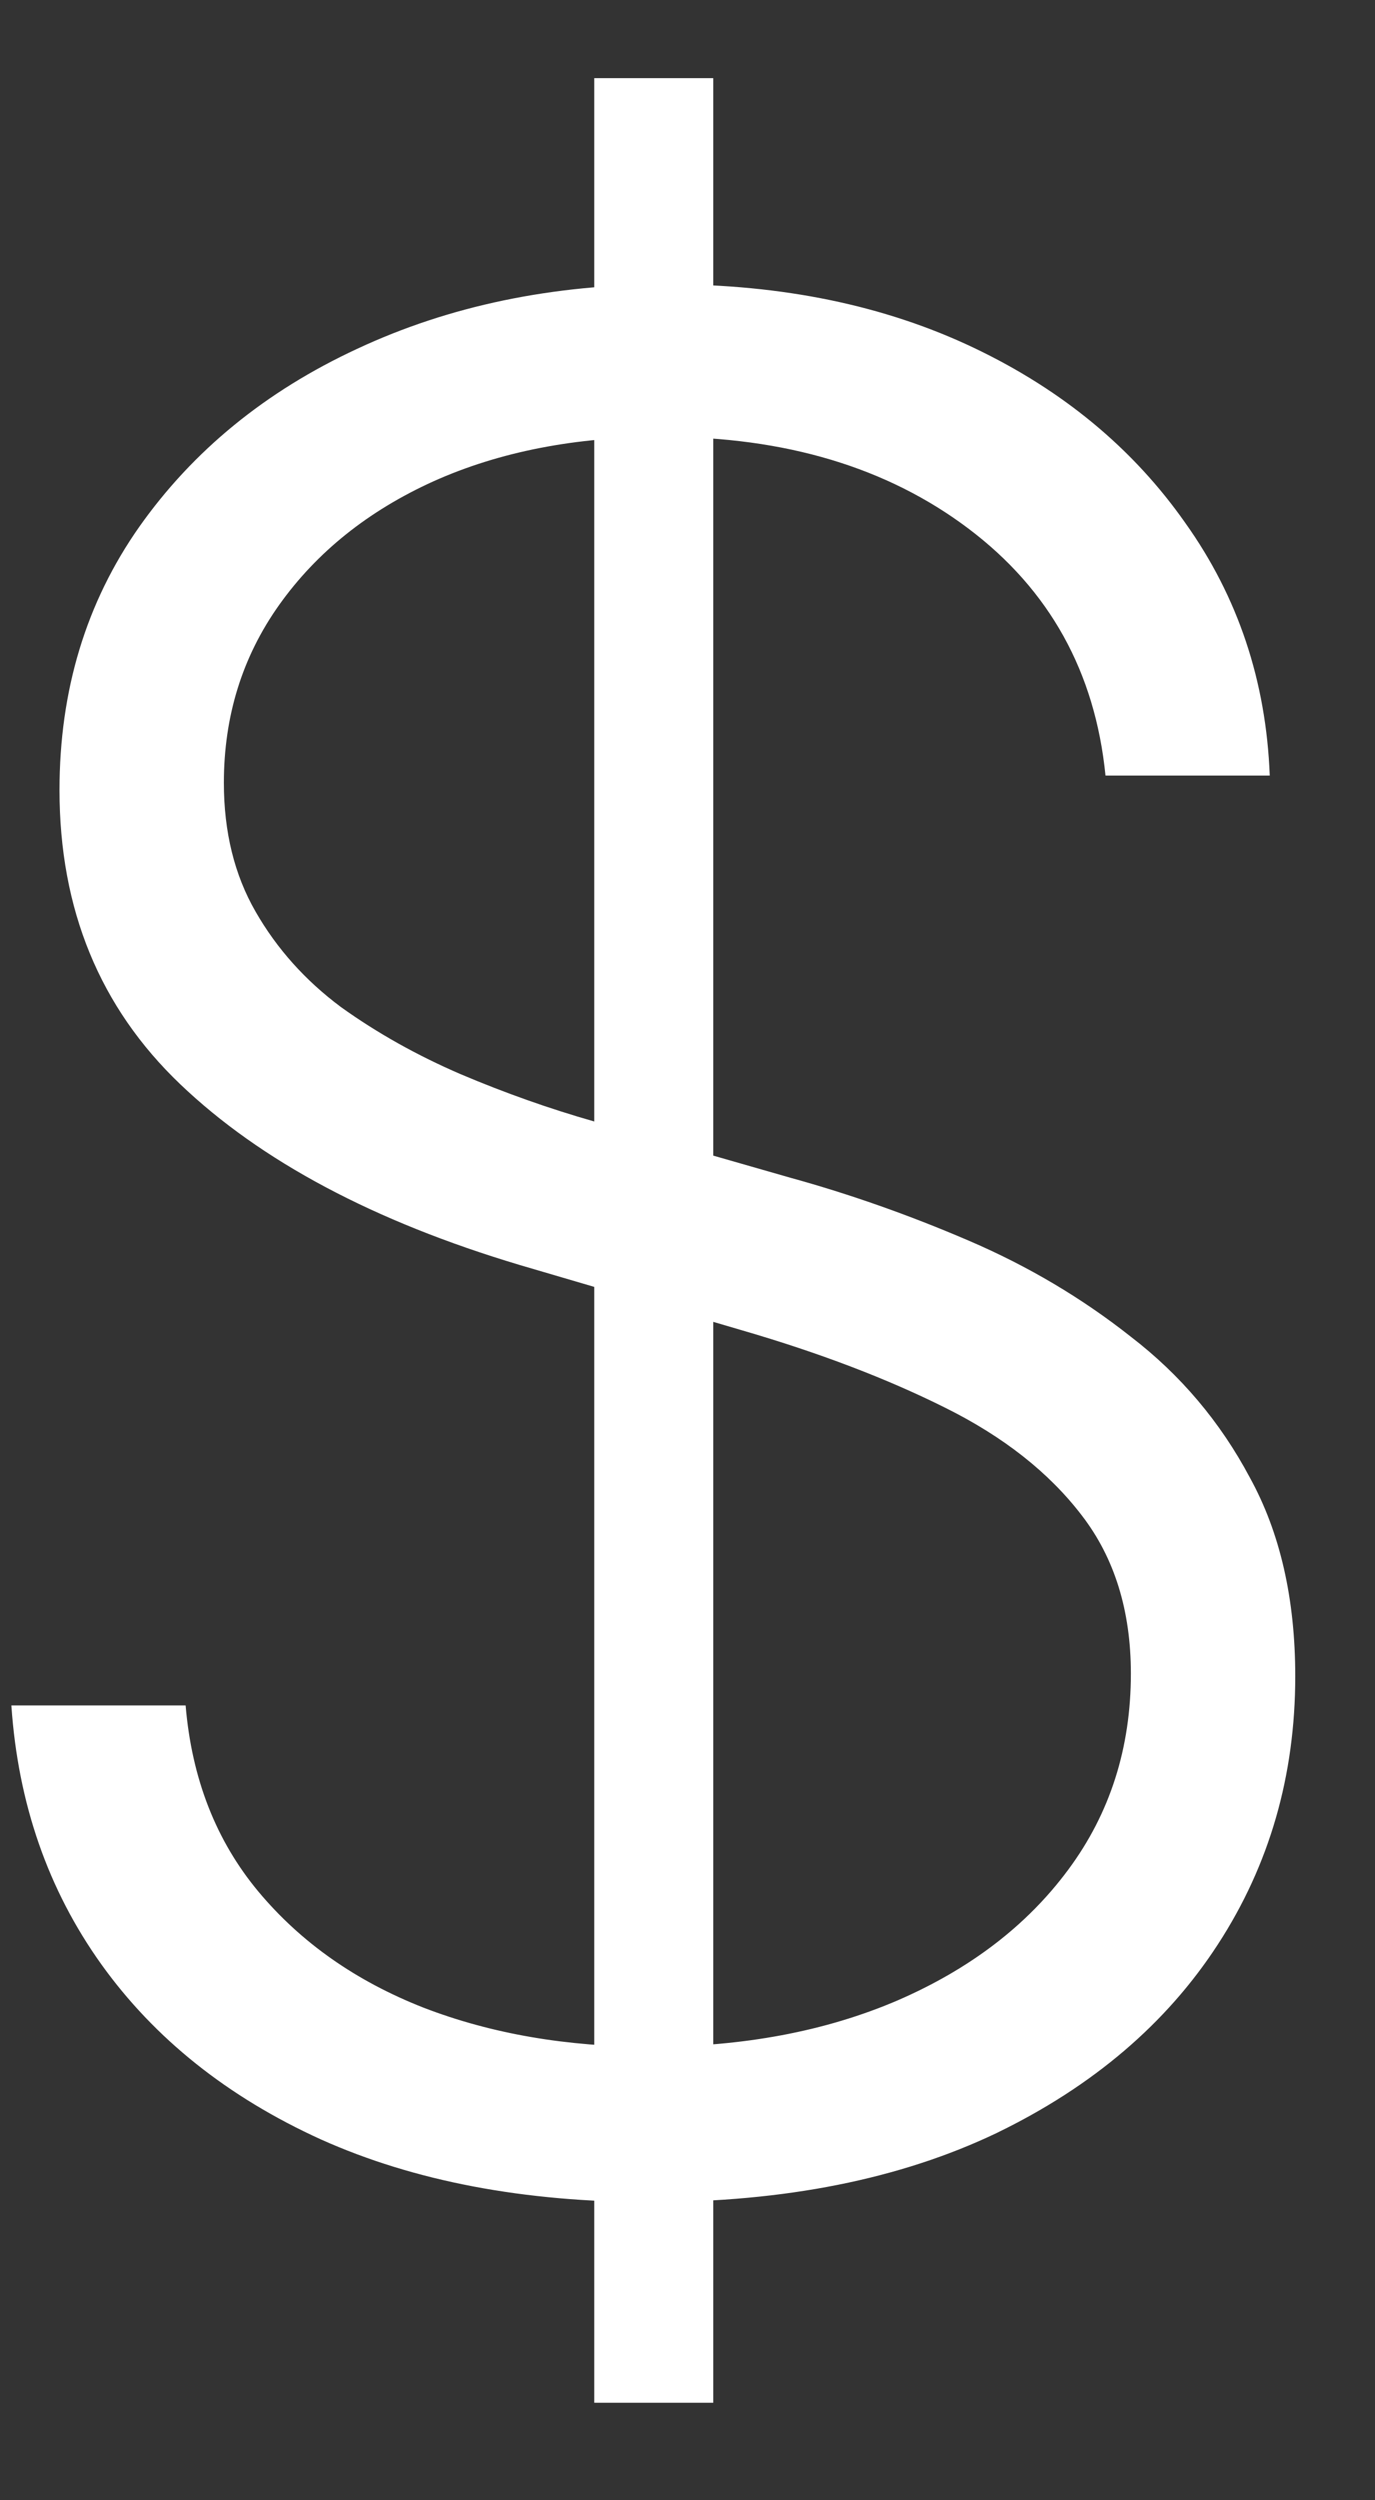 <svg width="11" height="20" viewBox="0 0 11 20" fill="none" xmlns="http://www.w3.org/2000/svg">
  <rect x="0" y="0" width="11" height="20" fill="#333333" stroke="none"/>
  <path
    d="M4.754 19.22V0.625H5.706V19.22H4.754ZM8.844 6.204C8.761 5.375 8.396 4.717 7.747 4.228C7.098 3.739 6.282 3.494 5.299 3.494C4.606 3.494 3.996 3.613 3.468 3.85C2.945 4.087 2.534 4.417 2.234 4.838C1.938 5.254 1.791 5.729 1.791 6.262C1.791 6.654 1.875 6.998 2.045 7.293C2.214 7.588 2.442 7.843 2.728 8.056C3.018 8.264 3.338 8.443 3.686 8.593C4.04 8.743 4.396 8.869 4.754 8.971L6.323 9.421C6.798 9.552 7.272 9.719 7.747 9.923C8.221 10.126 8.655 10.383 9.047 10.693C9.444 10.998 9.761 11.373 9.998 11.818C10.241 12.259 10.362 12.789 10.362 13.409C10.362 14.203 10.156 14.918 9.744 15.552C9.333 16.186 8.742 16.69 7.972 17.063C7.202 17.431 6.279 17.615 5.204 17.615C4.192 17.615 3.313 17.448 2.568 17.114C1.822 16.775 1.236 16.307 0.81 15.712C0.384 15.116 0.144 14.426 0.091 13.642H1.485C1.534 14.227 1.728 14.724 2.067 15.131C2.406 15.537 2.846 15.847 3.389 16.06C3.931 16.269 4.536 16.373 5.204 16.373C5.945 16.373 6.604 16.249 7.18 16.002C7.761 15.75 8.216 15.402 8.546 14.956C8.88 14.506 9.047 13.983 9.047 13.387C9.047 12.884 8.916 12.462 8.655 12.123C8.393 11.78 8.028 11.492 7.558 11.259C7.093 11.027 6.553 10.821 5.938 10.642L4.158 10.119C2.991 9.77 2.086 9.288 1.442 8.673C0.798 8.058 0.476 7.274 0.476 6.32C0.476 5.521 0.689 4.819 1.115 4.213C1.546 3.603 2.127 3.129 2.858 2.79C3.594 2.446 4.42 2.274 5.335 2.274C6.26 2.274 7.078 2.443 7.79 2.782C8.502 3.121 9.066 3.589 9.483 4.184C9.904 4.775 10.129 5.448 10.158 6.204H8.844Z"
    fill="#fff"/>
</svg>
